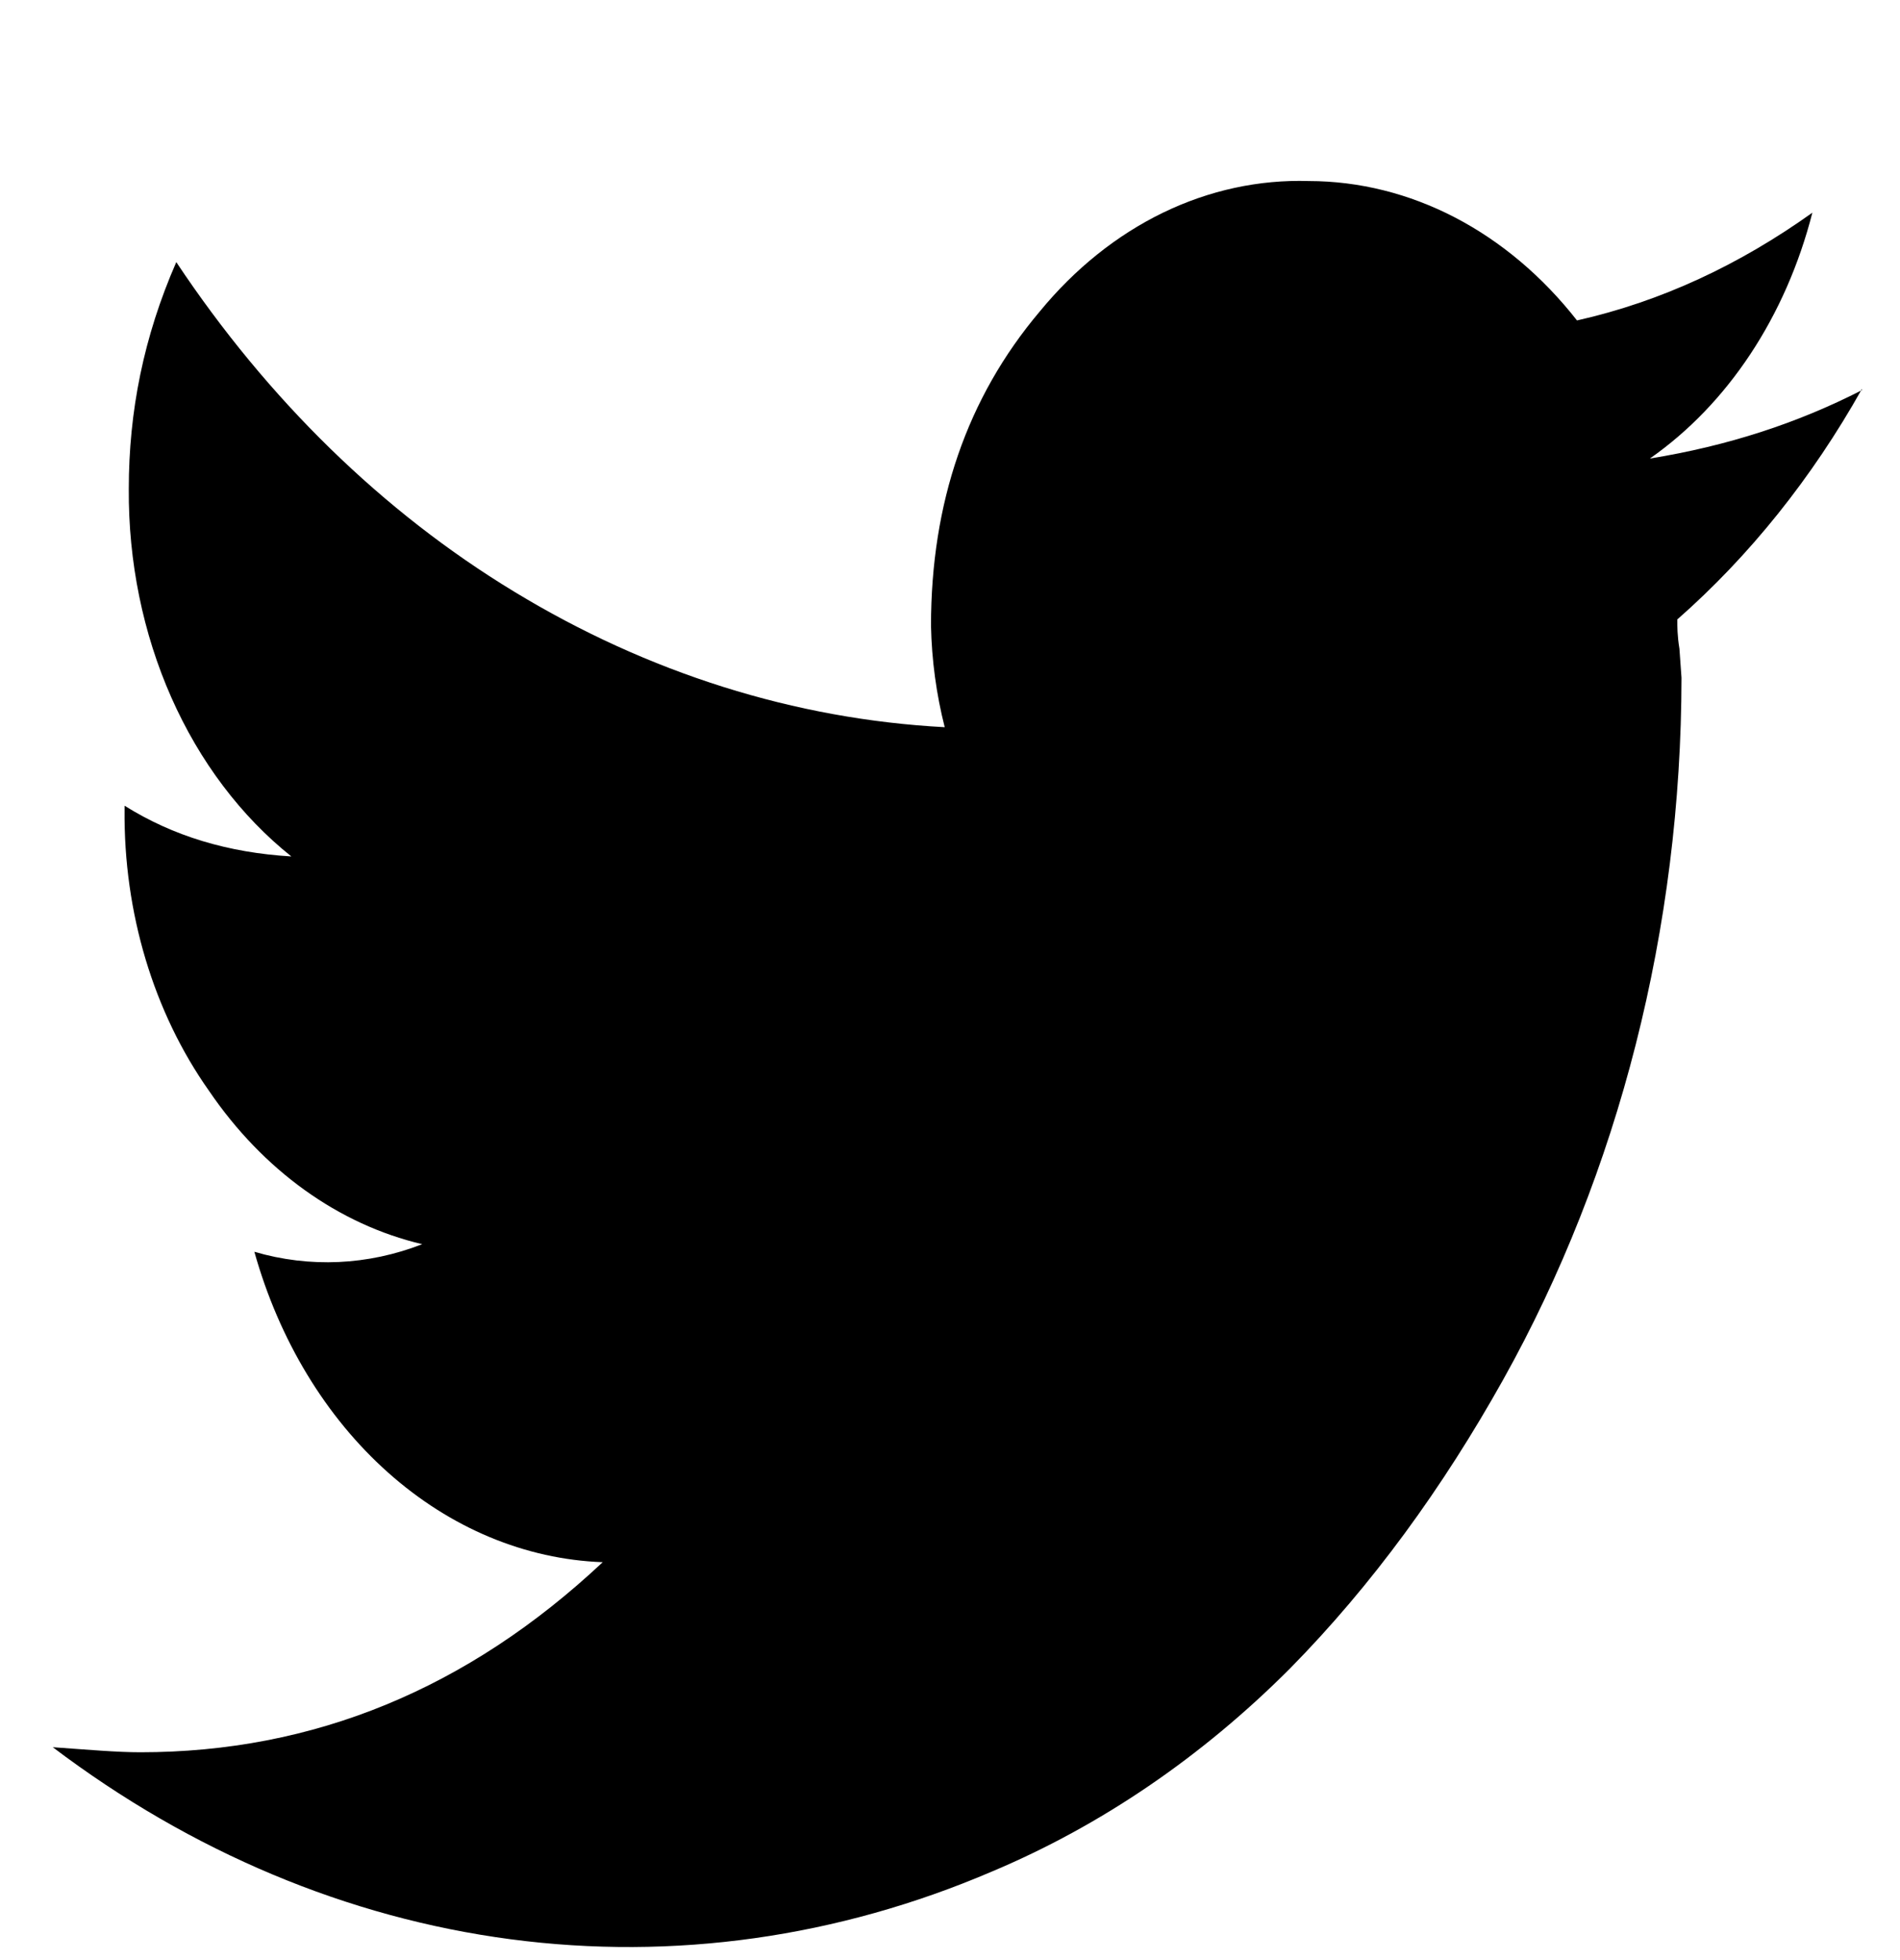<svg width="32" height="33" viewBox="0 0 32 33" fill="none" xmlns="http://www.w3.org/2000/svg">
<path d="M31.36 6.547C30.518 8.047 29.465 9.361 28.249 10.429C28.249 10.536 28.249 10.707 28.285 10.92L28.32 11.411C28.315 15.62 27.27 19.733 25.316 23.229C24.302 25.043 23.111 26.685 21.724 28.093C20.237 29.582 18.539 30.738 16.711 31.507C14.114 32.62 11.34 33.011 8.599 32.649C5.858 32.287 3.222 31.181 0.889 29.416C1.493 29.459 1.973 29.501 2.364 29.501C5.28 29.501 7.876 28.435 10.151 26.301C8.846 26.253 7.584 25.726 6.535 24.791C5.486 23.857 4.701 22.56 4.284 21.075C5.218 21.348 6.197 21.303 7.111 20.947C5.7 20.615 4.43 19.702 3.52 18.365C2.586 17.044 2.081 15.362 2.098 13.629V13.565C2.916 14.077 3.84 14.355 4.907 14.419C4.058 13.742 3.363 12.821 2.885 11.741C2.407 10.661 2.161 9.455 2.169 8.232C2.169 6.931 2.418 5.672 2.969 4.413C4.511 6.731 6.452 8.623 8.658 9.96C10.913 11.331 13.386 12.109 15.911 12.243C15.77 11.689 15.692 11.115 15.68 10.536C15.68 8.467 16.285 6.696 17.511 5.245C18.101 4.526 18.808 3.959 19.587 3.581C20.367 3.203 21.204 3.022 22.044 3.048C22.891 3.049 23.728 3.258 24.504 3.661C25.281 4.065 25.98 4.655 26.56 5.395C27.982 5.075 29.298 4.456 30.524 3.581C30.078 5.325 29.101 6.803 27.787 7.72C29.102 7.507 30.276 7.123 31.36 6.568V6.547Z" fill="black"/>
</svg>
